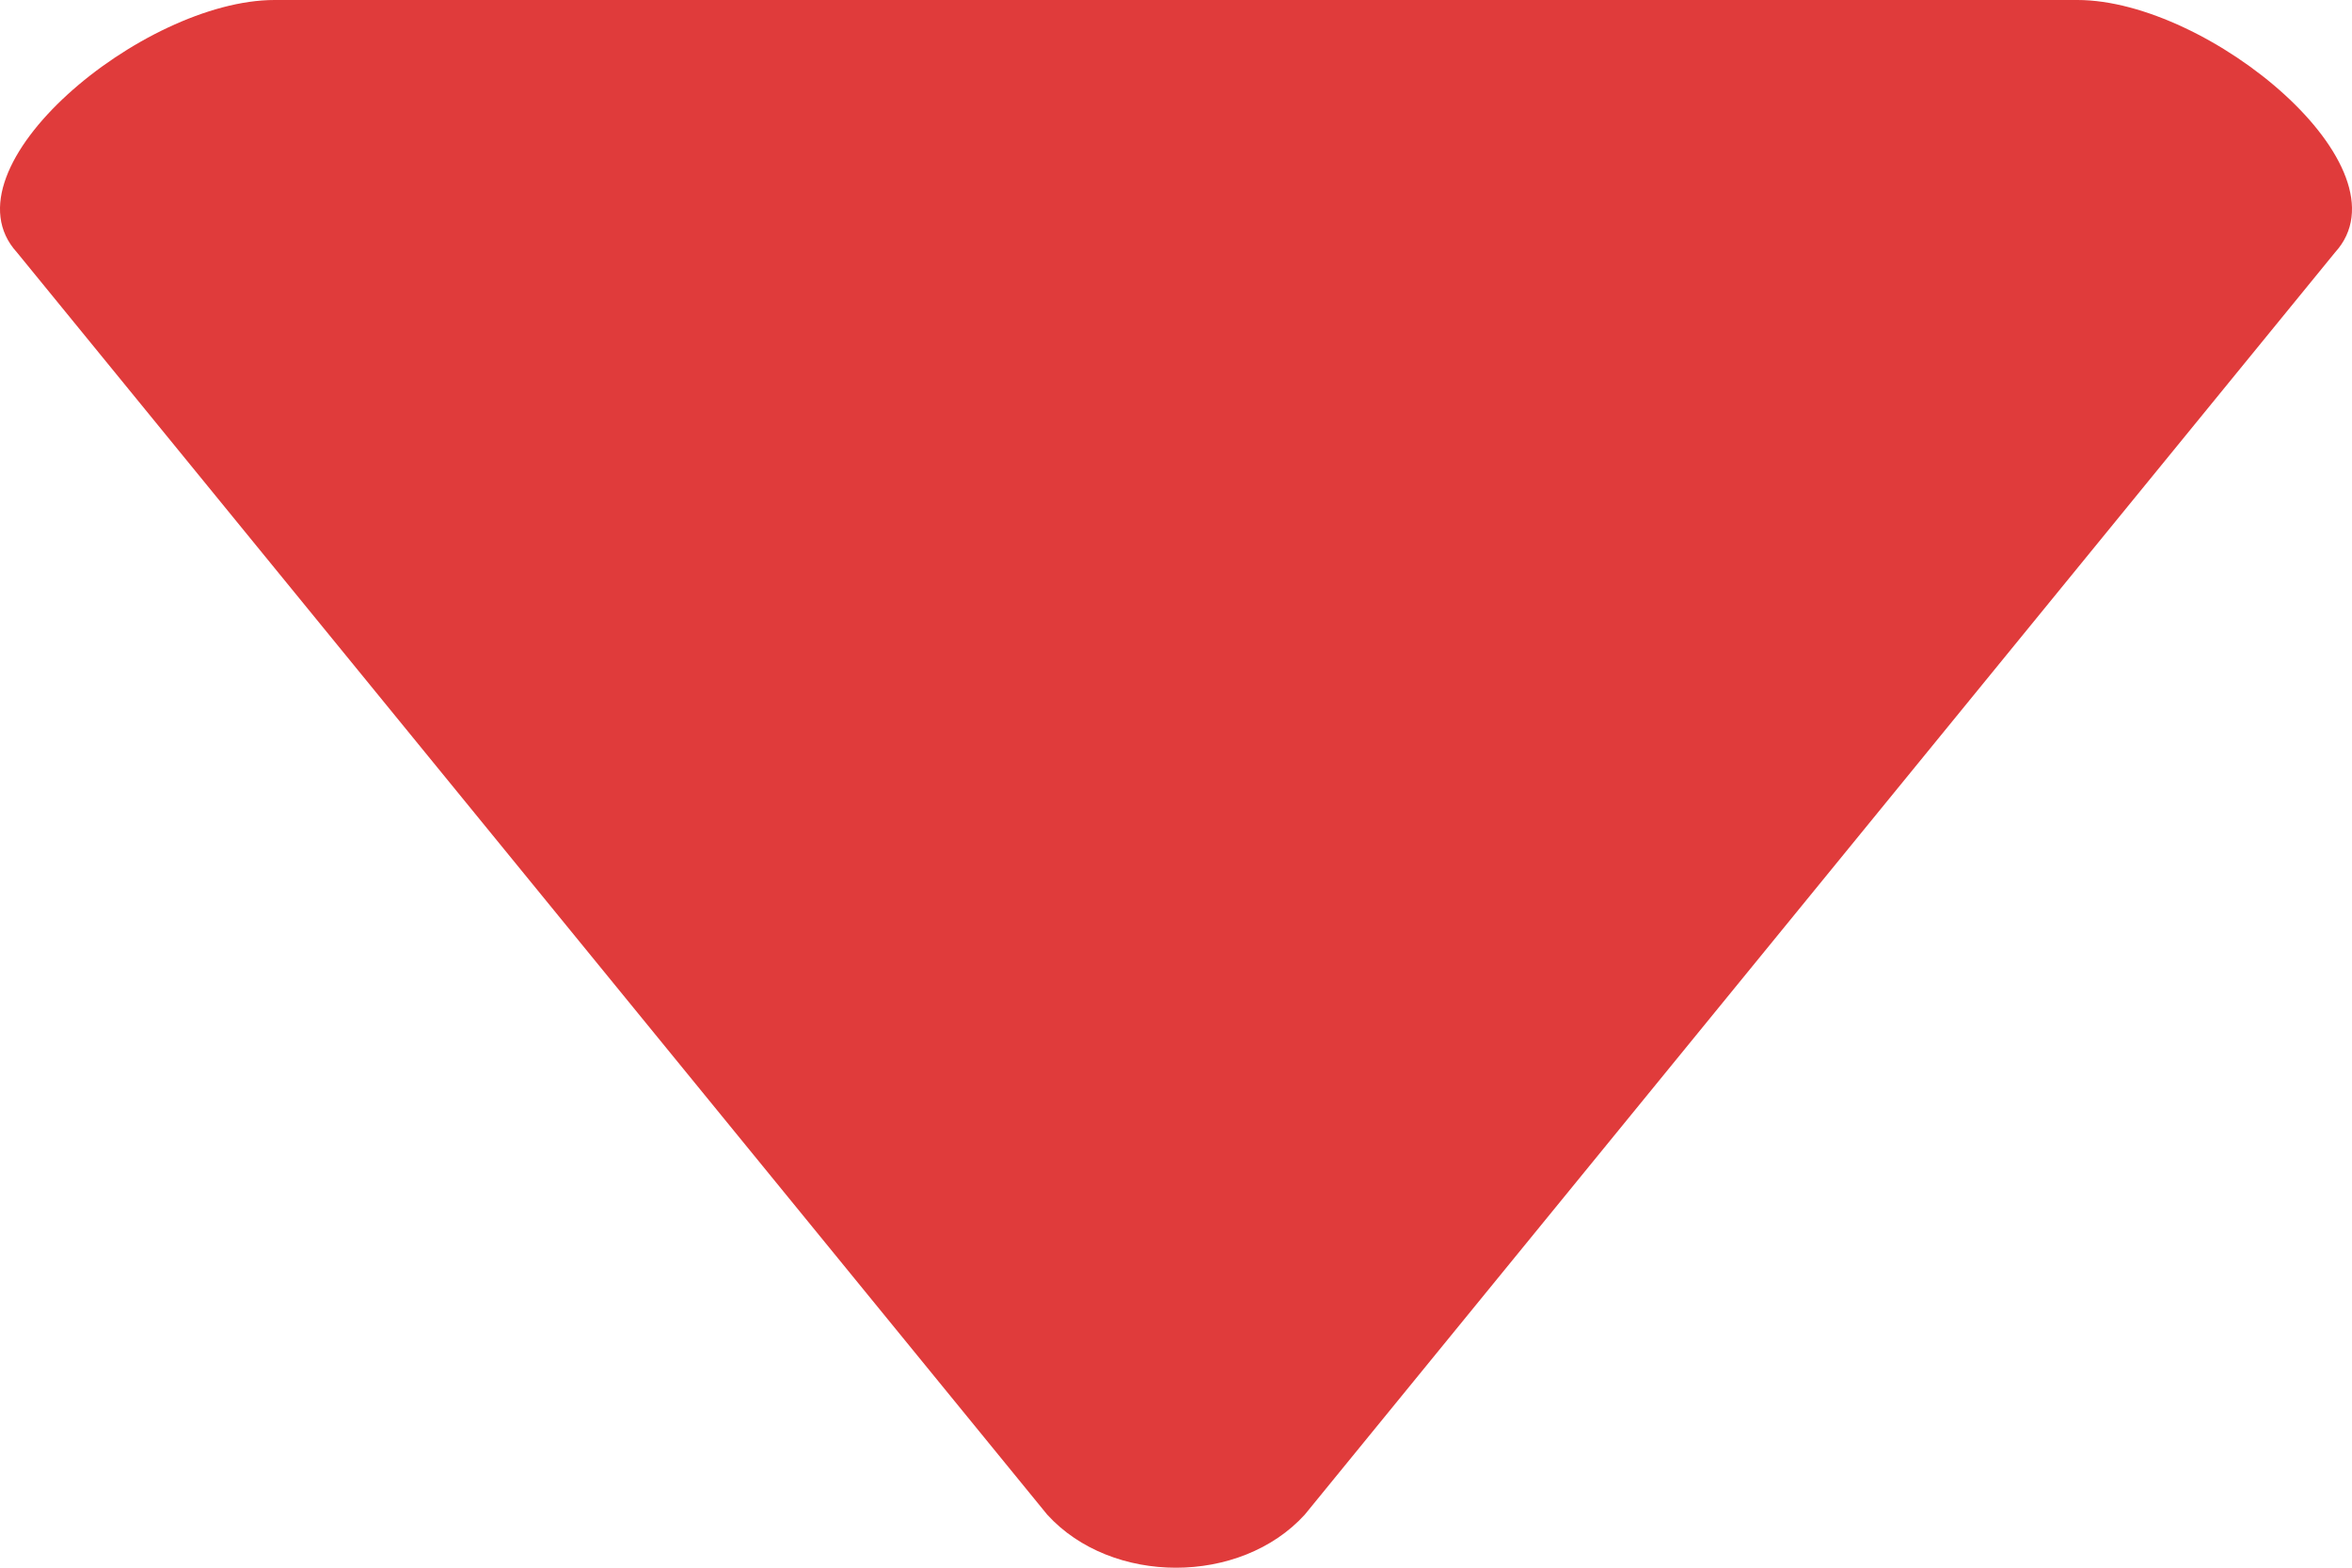 <svg width="15" height="10" viewBox="0 0 15 10" fill="none" xmlns="http://www.w3.org/2000/svg">
<path d="M6.679 9.662C7.09 10.113 7.91 10.113 8.321 9.662L14.892 1.61C15.383 1.072 14.089 -2.84633e-07 13.249 -2.10777e-07L1.751 7.99787e-07C0.911 8.73643e-07 -0.383 1.072 0.108 1.61L6.679 9.662Z" fill="#E03B3B"/>
</svg>
